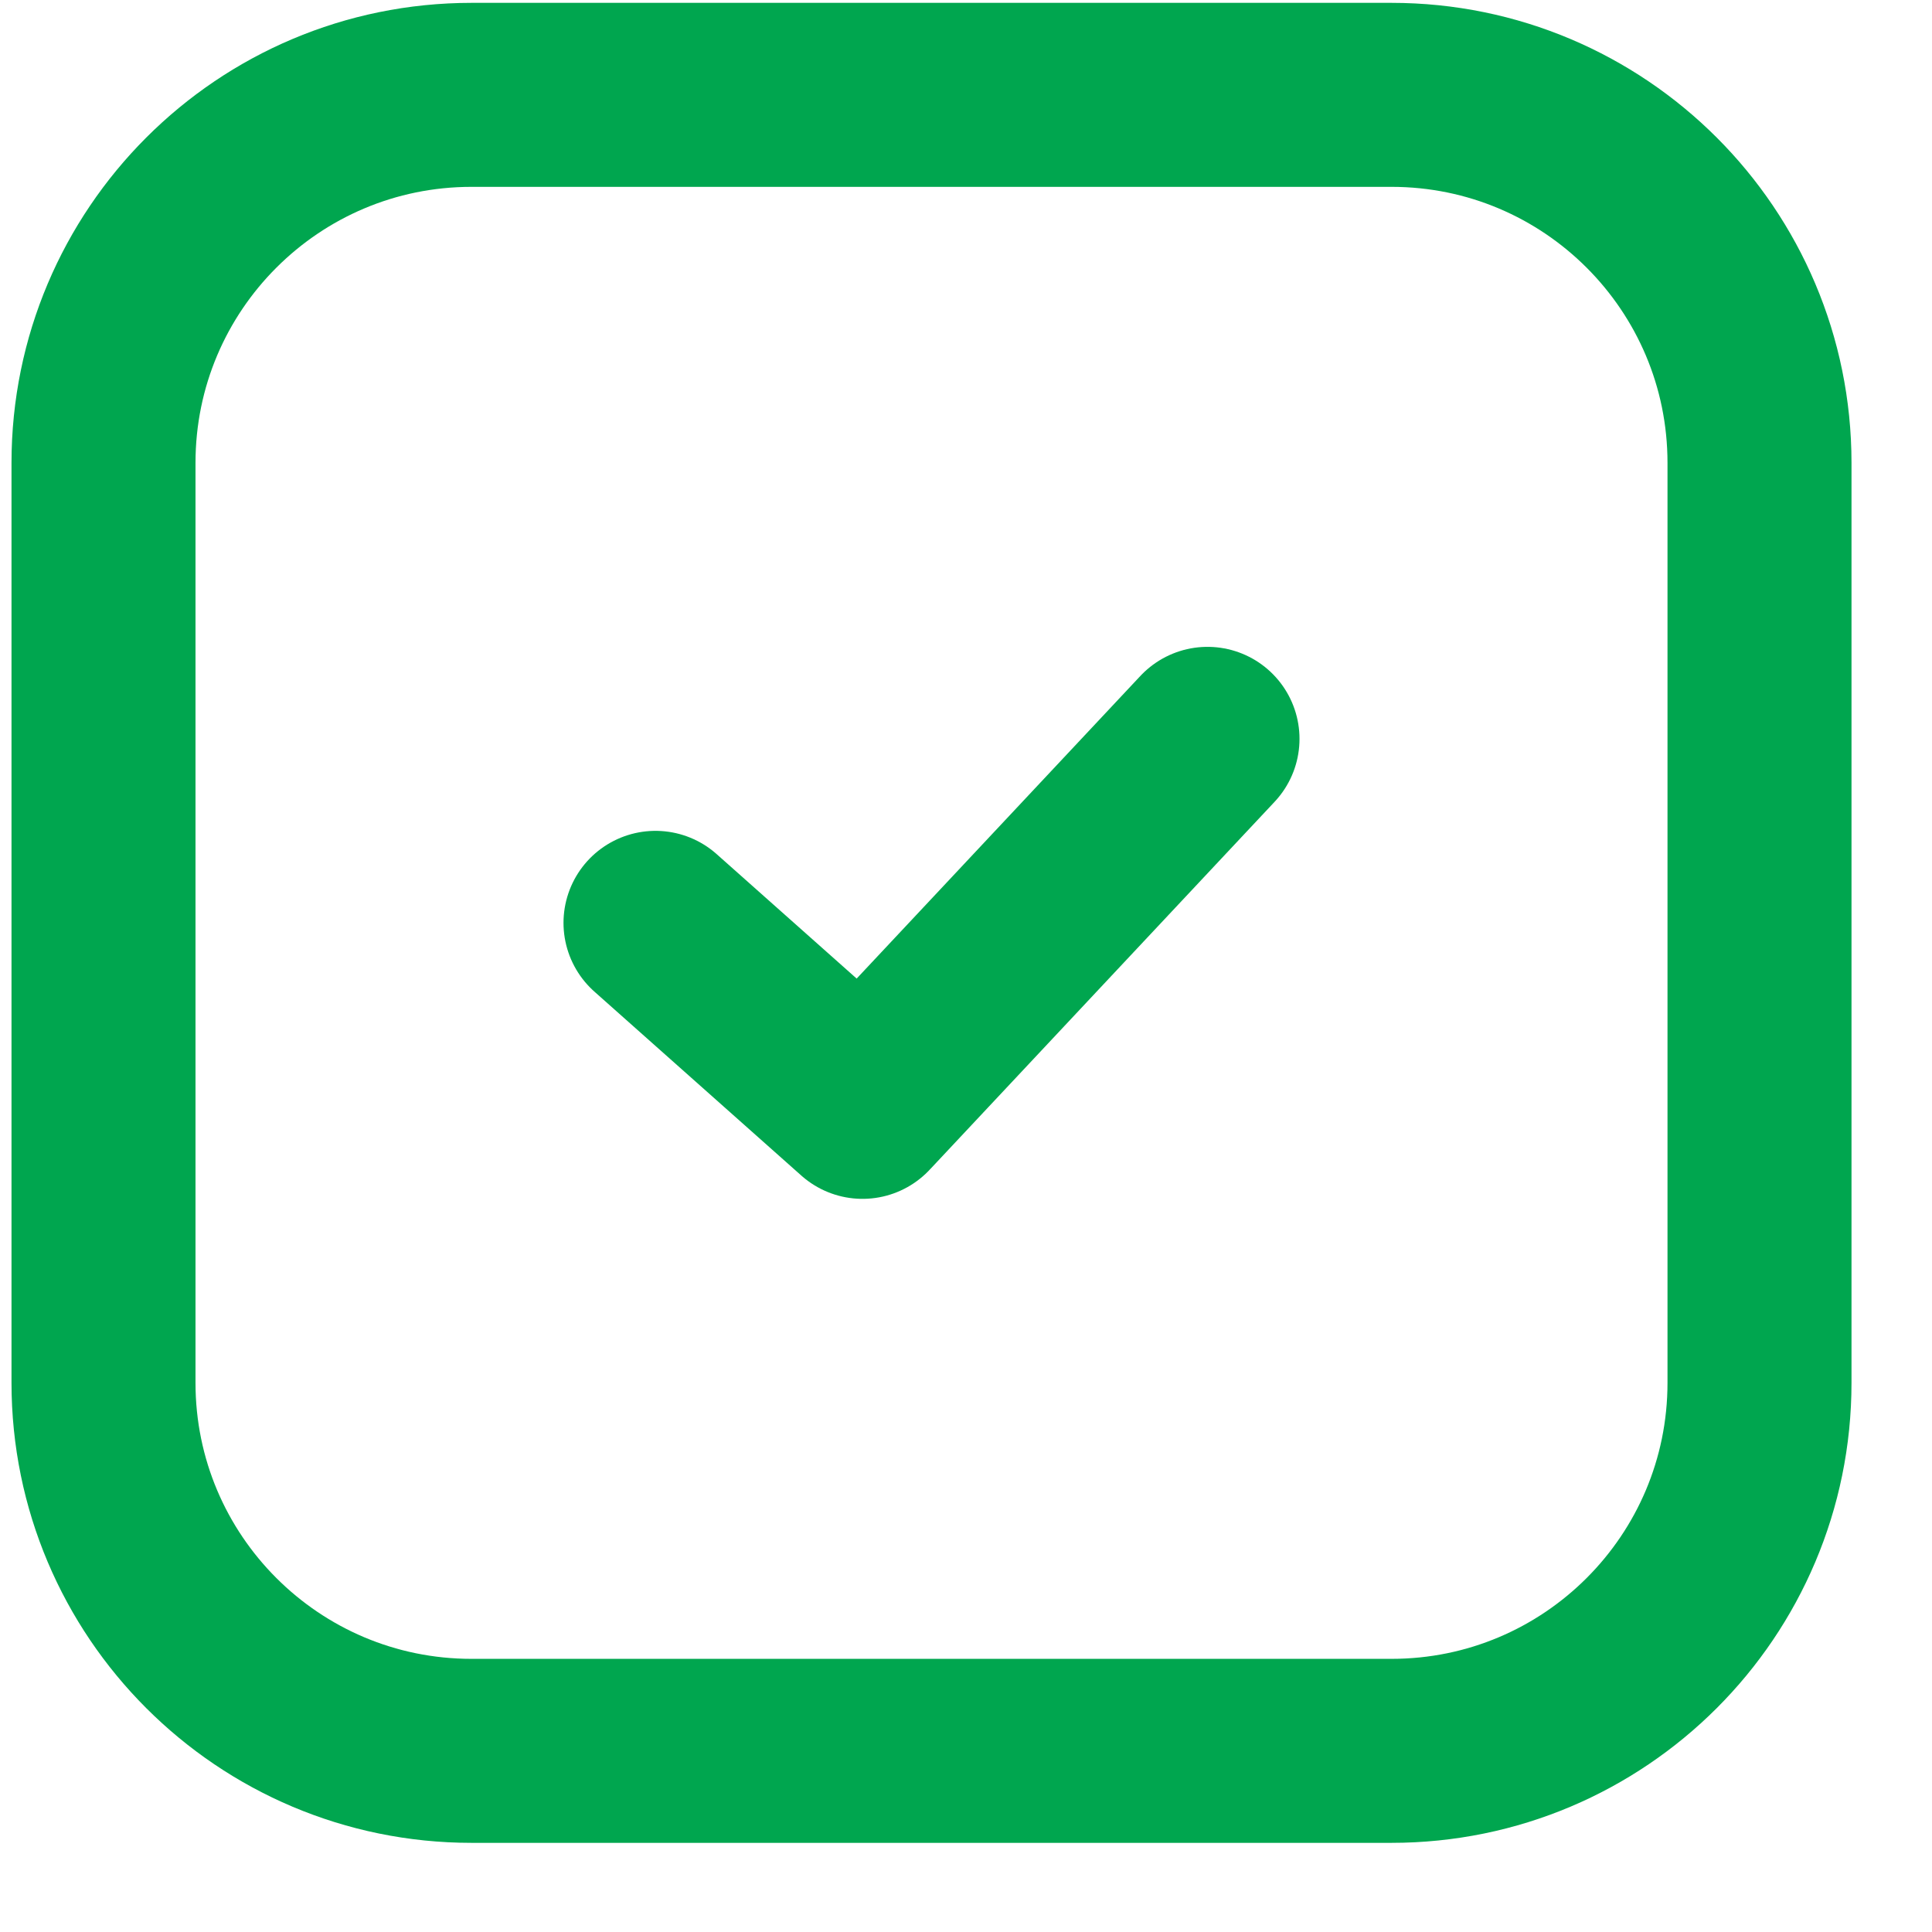 <svg width="21" height="21" viewBox="0 0 21 21" fill="none" xmlns="http://www.w3.org/2000/svg">
<path d="M15.125 1.031H5.125C2.916 1.031 1.125 2.822 1.125 5.031V15.031C1.125 17.24 2.916 19.031 5.125 19.031H15.125C17.334 19.031 19.125 17.24 19.125 15.031V5.031C19.125 2.822 17.334 1.031 15.125 1.031Z" stroke="#00A64F" stroke-width="2" stroke-linecap="round" stroke-linejoin="round"/>
<path d="M7.125 10.031L9.375 12.031L13.125 8.031" stroke="#00A64F" stroke-width="2" stroke-linecap="round" stroke-linejoin="round"/>
</svg>
